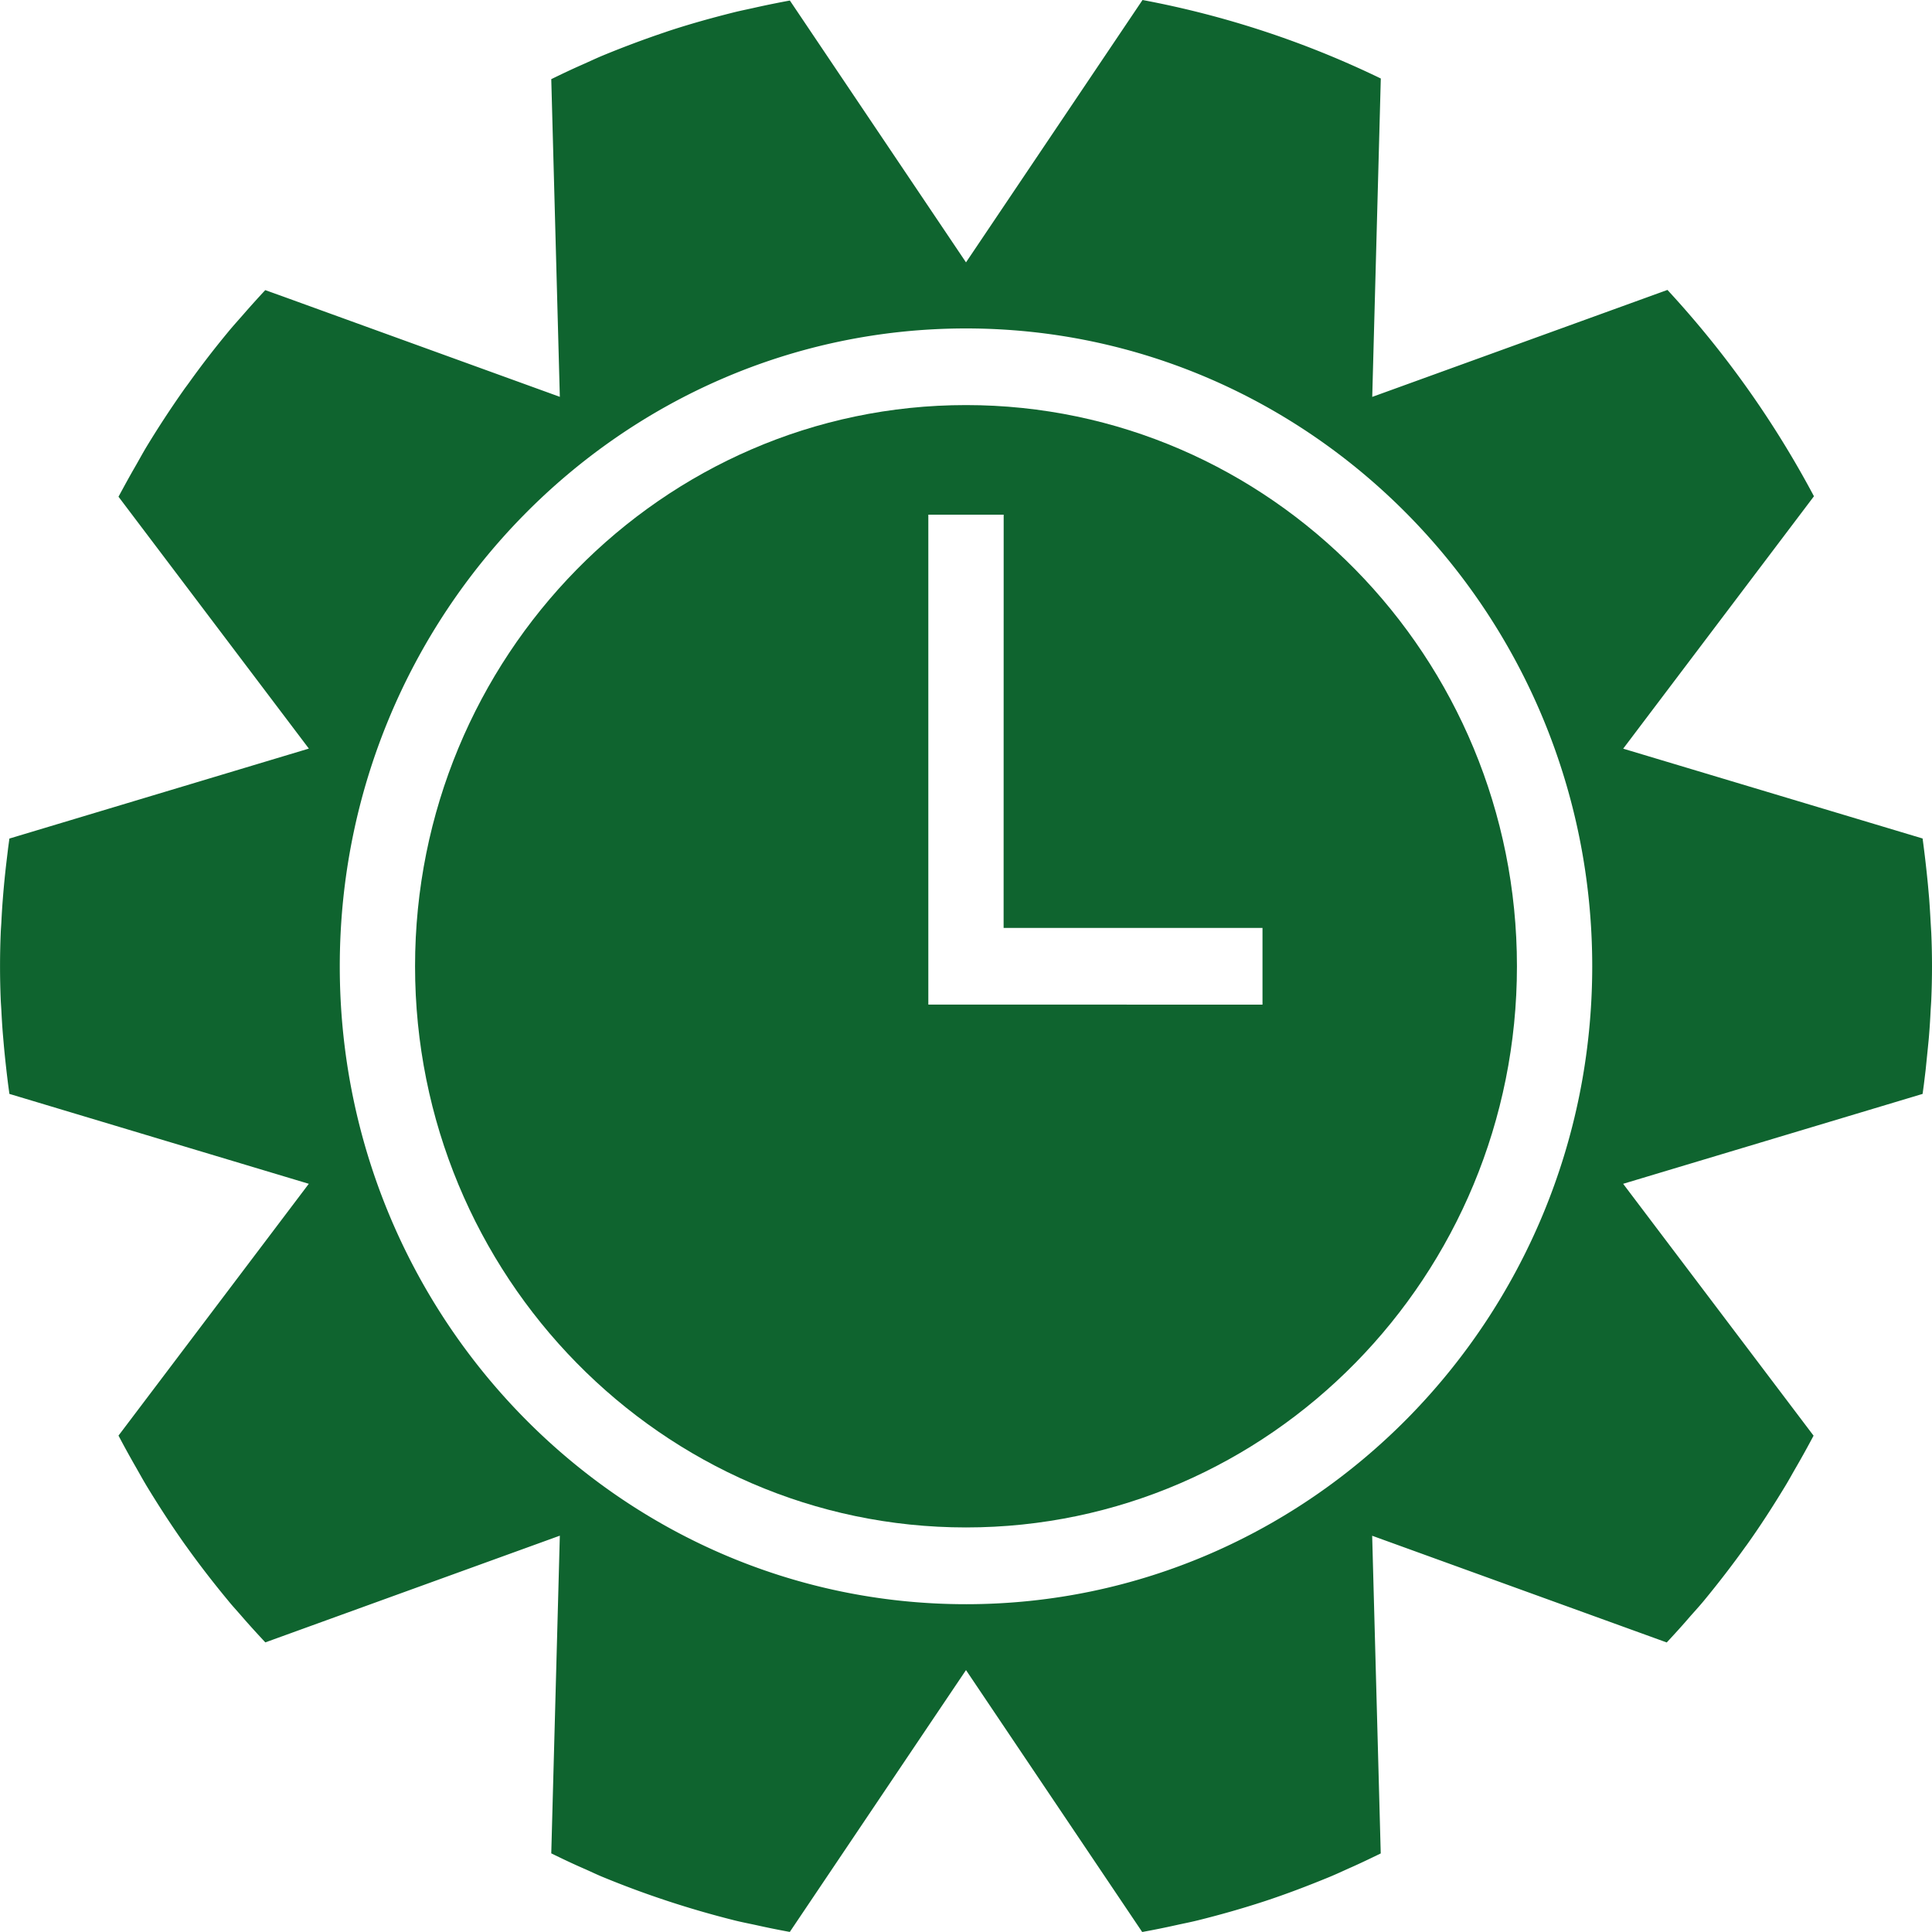 <svg width="30" height="30" fill="none" xmlns="http://www.w3.org/2000/svg"><g fill="#0F642F"><path d="M15 6.29c-4.718 0-8.555 3.91-8.555 8.714 0 4.806 3.838 8.714 8.555 8.714s8.555-3.908 8.555-8.714c0-4.805-3.838-8.714-8.555-8.714zm4.604 9.31l-5.189-.001V7.992h1.17l-.001 6.417h4.02v1.19z"/><path d="M29.989 14.49l-.01-.168a18.481 18.481 0 00-.023-.368l-.018-.204a18.839 18.839 0 00-.084-.73l-4.65-1.395h.001l2.962-3.919a15.285 15.285 0 00-2.275-3.204l-4.584 1.661.133-4.944A14.686 14.686 0 0017.741 0L15 4.074 12.265.008c-.176.033-.352.068-.526.107-.113.026-.227.048-.34.076-.347.087-.692.183-1.031.295l-.04.014c-.327.11-.65.231-.97.363-.11.046-.217.097-.326.145-.159.07-.316.145-.472.221l.133 4.933-4.331-1.57-.243-.087a14.48 14.48 0 00-.338.375c-.083.095-.167.187-.247.285-.207.25-.405.507-.595.772-.03.042-.062.083-.091.125-.197.28-.385.567-.564.861-.065.107-.125.219-.188.328-.088.152-.172.307-.256.462l2.956 3.911-4.65 1.397-.02.148-.027.226a14.029 14.029 0 00-.055.563c-.01.123-.017.243-.023.363-.003.057-.008.115-.01.172a12.535 12.535 0 000 1.023c.002.055.007.114.01.17.006.12.013.241.023.364l.018.208a19.22 19.22 0 00.064.58l.02.148 4.649 1.396-2.955 3.91c.087.165.176.327.268.487.057.1.112.2.171.298.19.313.389.619.599.915l.012.016c.207.29.424.57.65.843.07.087.147.169.22.254.117.135.238.267.36.398l4.573-1.657-.133 4.933c.168.082.337.163.508.237.094.041.186.086.28.125.667.276 1.354.502 2.056.678.108.027.216.048.324.071.178.04.356.076.536.109l2.216-3.294.52-.772 1.167 1.735L17.736 30c.175-.032.35-.067.524-.106.113-.025.227-.047.34-.075.35-.087.695-.185 1.037-.297l.003-.001c.34-.112.674-.24 1.005-.376.104-.043.206-.091.309-.137.164-.072.325-.15.486-.228l-.133-4.933 4.574 1.657c.12-.129.238-.258.352-.391.076-.087.155-.172.229-.262.222-.27.437-.548.642-.835l.018-.024c.21-.294.407-.6.597-.913.061-.1.117-.204.176-.305.092-.159.18-.319.266-.481l-2.957-3.911 4.65-1.396.02-.148.027-.223.036-.356c.007-.07.014-.138.019-.207.01-.124.017-.245.023-.366.003-.055.008-.113.01-.168a11.95 11.95 0 000-1.027zM15 24.91c-5.362 0-9.724-4.443-9.724-9.905S9.638 5.1 15 5.1s9.724 4.444 9.724 9.905c0 5.462-4.362 9.905-9.724 9.905z"/></g></svg>